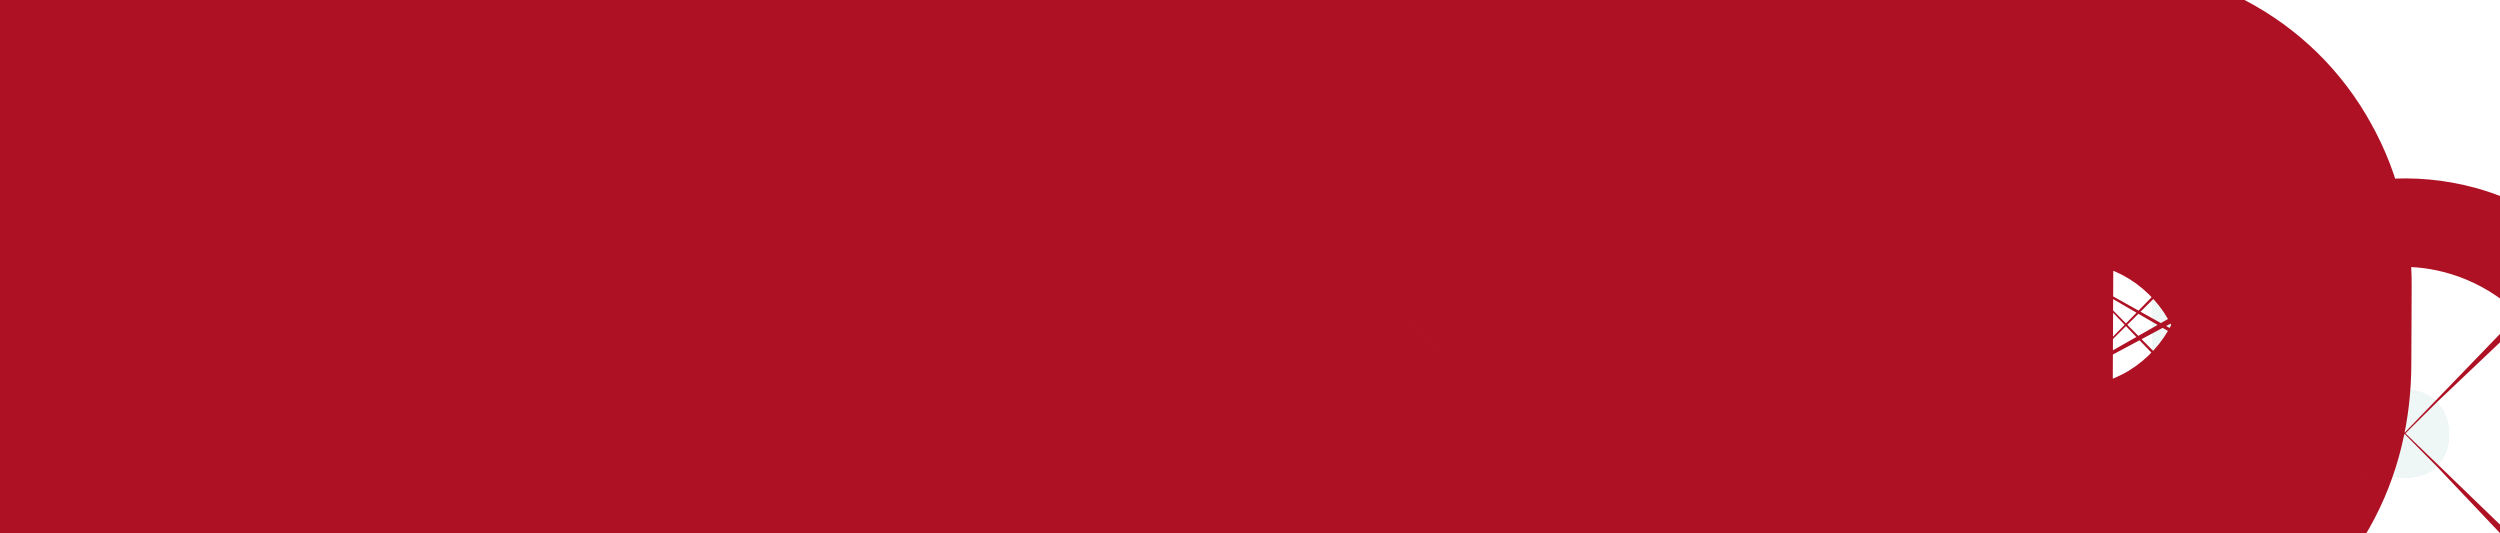 <svg width="225" height="48" viewBox="0 0 225 48" fill="none" xmlns="http://www.w3.org/2000/svg">
<g filter="url(#filter0_d_1_65)">
<path d="M15.158 38.11C13.046 38.1 11.208 37.692 9.644 36.885C8.111 36.078 6.917 34.92 6.059 33.412C5.234 31.873 4.827 30.063 4.836 27.983L4.908 12.143C4.918 10.031 5.342 8.225 6.181 6.725C7.052 5.225 8.257 4.078 9.796 3.285C11.368 2.492 13.21 2.101 15.322 2.11C17.434 2.12 19.256 2.544 20.788 3.383C22.32 4.19 23.499 5.347 24.324 6.855C25.149 8.363 25.557 10.157 25.548 12.237L21.228 12.217C21.237 10.233 20.716 8.711 19.665 7.65C18.646 6.557 17.192 6.007 15.304 5.998C13.416 5.99 11.926 6.511 10.833 7.562C9.772 8.613 9.237 10.131 9.228 12.115L9.156 28.002C9.147 29.986 9.668 31.525 10.719 32.618C11.802 33.711 13.288 34.261 15.176 34.27C17.064 34.279 18.522 33.741 19.551 32.658C20.612 31.575 21.147 30.041 21.156 28.057L21.176 23.737L14.072 23.705L14.09 19.769L25.513 19.821L25.476 28.077C25.467 30.125 25.042 31.915 24.203 33.447C23.365 34.947 22.175 36.11 20.636 36.935C19.096 37.728 17.27 38.119 15.158 38.11ZM47.349 37.776C45.813 37.769 44.471 37.459 43.322 36.846C42.172 36.233 41.28 35.365 40.645 34.242C40.01 33.119 39.696 31.805 39.703 30.301L39.811 6.638L30.931 6.597L30.949 2.661L44.149 2.721L44.023 30.321C44.018 31.409 44.318 32.274 44.923 32.917C45.529 33.528 46.343 33.836 47.367 33.84L55.767 33.878L55.749 37.814L47.349 37.776ZM70.224 38.36C67.44 38.347 65.251 37.634 63.658 36.218C62.064 34.771 61.273 32.831 61.284 30.399C61.295 27.936 62.104 26.003 63.711 24.602C65.317 23.202 67.48 22.508 70.2 22.52L78.36 22.557L78.372 19.917C78.379 18.285 77.889 17.035 76.901 16.166C75.945 15.266 74.571 14.812 72.779 14.804C71.211 14.796 69.898 15.127 68.839 15.794C67.78 16.429 67.168 17.306 67.003 18.425L62.683 18.406C62.981 16.135 64.061 14.332 65.923 12.996C67.785 11.661 70.109 10.999 72.892 11.012C75.932 11.026 78.329 11.821 80.082 13.397C81.835 14.973 82.705 17.105 82.693 19.793L82.61 37.937L78.386 37.917L78.409 32.877L77.689 32.874L78.412 32.157C78.404 34.077 77.645 35.594 76.136 36.707C74.659 37.82 72.688 38.371 70.224 38.36ZM71.296 34.957C73.344 34.966 75.026 34.462 76.343 33.444C77.659 32.426 78.321 31.117 78.328 29.517L78.345 25.773L70.281 25.736C68.841 25.73 67.704 26.125 66.868 26.921C66.032 27.717 65.612 28.803 65.605 30.179C65.599 31.651 66.089 32.821 67.077 33.69C68.097 34.526 69.504 34.949 71.296 34.957ZM101.261 38.501C98.221 38.487 95.793 37.58 93.977 35.78C92.162 33.948 91.261 31.48 91.275 28.376L91.351 11.576L95.671 11.596L95.595 28.395C95.586 30.379 96.091 31.934 97.11 33.058C98.129 34.151 99.518 34.701 101.278 34.709C103.07 34.718 104.481 34.18 105.51 33.096C106.571 31.981 107.106 30.432 107.115 28.448L107.191 11.648L111.511 11.668L111.435 28.467C111.421 31.571 110.481 34.031 108.617 35.847C106.753 37.63 104.301 38.515 101.261 38.501ZM130.282 38.633C128.17 38.624 126.316 38.215 124.72 37.408C123.155 36.601 121.944 35.443 121.087 33.935C120.23 32.395 119.806 30.585 119.816 28.506L119.849 21.306C119.858 19.194 120.298 17.388 121.169 15.888C122.04 14.387 123.261 13.241 124.833 12.448C126.437 11.655 128.294 11.264 130.406 11.274C133.446 11.287 135.891 12.114 137.739 13.755C139.588 15.395 140.554 17.624 140.637 20.44L136.317 20.421C136.229 18.724 135.658 17.425 134.607 16.525C133.587 15.592 132.181 15.122 130.389 15.114C128.501 15.105 126.994 15.642 125.87 16.725C124.745 17.776 124.178 19.293 124.169 21.277L124.136 28.525C124.127 30.509 124.68 32.048 125.795 33.141C126.91 34.234 128.411 34.785 130.299 34.793C132.091 34.801 133.502 34.344 134.53 33.42C135.59 32.497 136.172 31.204 136.275 29.54L140.595 29.56C140.487 32.376 139.5 34.595 137.637 36.219C135.774 37.842 133.322 38.647 130.282 38.633ZM148.553 38.236L148.571 34.3L157.931 34.343L158.015 15.815L149.855 15.778L149.873 11.842L162.353 11.899L162.251 34.362L171.131 34.403L171.113 38.339L148.553 38.236ZM159.735 7.135C158.679 7.13 157.848 6.854 157.242 6.307C156.637 5.761 156.336 5.023 156.341 4.095C156.345 3.135 156.652 2.385 157.263 1.843C157.873 1.27 158.707 0.986 159.763 0.991C160.819 0.996 161.649 1.287 162.255 1.866C162.86 2.413 163.161 3.166 163.156 4.126C163.152 5.054 162.845 5.789 162.234 6.33C161.624 6.871 160.791 7.14 159.735 7.135ZM187.652 38.798C185.54 38.788 183.718 38.38 182.186 37.573C180.654 36.766 179.459 35.609 178.602 34.101C177.777 32.561 177.369 30.751 177.378 28.671L177.41 21.663C177.42 19.551 177.844 17.745 178.683 16.245C179.554 14.745 180.759 13.598 182.298 12.805C183.838 12.012 185.664 11.621 187.776 11.63C189.888 11.64 191.71 12.048 193.242 12.855C194.775 13.662 195.953 14.819 196.779 16.327C197.636 17.835 198.06 19.629 198.05 21.709L198.018 28.765C198.009 30.845 197.568 32.651 196.697 34.183C195.859 35.683 194.669 36.83 193.13 37.623C191.59 38.416 189.764 38.808 187.652 38.798ZM187.67 34.958C189.558 34.967 191.032 34.445 192.093 33.394C193.154 32.343 193.689 30.793 193.698 28.745L193.73 21.738C193.739 19.689 193.218 18.135 192.167 17.074C191.116 16.014 189.646 15.479 187.758 15.47C185.902 15.462 184.428 15.983 183.335 17.034C182.274 18.085 181.739 19.635 181.73 21.683L181.698 28.691C181.689 30.739 182.21 32.293 183.261 33.354C184.344 34.415 185.814 34.95 187.67 34.958ZM216.433 39.025C215.217 39.019 214.242 38.663 213.51 37.956C212.809 37.248 212.461 36.303 212.467 35.119C212.472 33.871 212.829 32.88 213.536 32.148C214.275 31.415 215.253 31.051 216.469 31.057C217.685 31.062 218.643 31.435 219.344 32.174C220.077 32.913 220.44 33.907 220.434 35.155C220.429 36.339 220.057 37.281 219.318 37.982C218.61 38.683 217.649 39.03 216.433 39.025Z" fill="#EEF7F6" fill-opacity="0.99" shape-rendering="crispEdges"/>
<path d="M9.644 36.885L0.79 53.696L0.861 53.733L0.932 53.77L9.644 36.885ZM6.059 33.412L-10.688 42.386L-10.576 42.595L-10.458 42.802L6.059 33.412ZM6.181 6.725L-10.251 -2.814L-10.328 -2.682L-10.403 -2.548L6.181 6.725ZM9.796 3.285L1.239 -13.678L1.167 -13.643L1.096 -13.606L9.796 3.285ZM20.788 3.383L11.663 20.048L11.798 20.122L11.935 20.194L20.788 3.383ZM25.548 12.237L25.462 31.237L44.461 31.323L44.548 12.323L25.548 12.237ZM21.228 12.217L2.228 12.131L2.142 31.131L21.142 31.217L21.228 12.217ZM19.665 7.65L5.77 20.609L5.966 20.819L6.169 21.024L19.665 7.65ZM10.833 7.562L-2.338 -6.132L-2.44 -6.034L-2.541 -5.934L10.833 7.562ZM10.719 32.618L-2.975 45.788L-2.877 45.891L-2.777 45.991L10.719 32.618ZM19.551 32.658L5.977 19.363L5.875 19.467L5.775 19.573L19.551 32.658ZM21.176 23.737L40.175 23.823L40.262 4.824L21.262 4.737L21.176 23.737ZM14.072 23.705L-4.928 23.618L-5.015 42.618L13.985 42.705L14.072 23.705ZM14.09 19.769L14.176 0.769L-4.824 0.683L-4.91 19.682L14.09 19.769ZM25.513 19.821L44.513 19.907L44.6 0.907L25.6 0.821L25.513 19.821ZM24.203 33.447L40.787 42.72L40.828 42.646L40.869 42.572L24.203 33.447ZM20.636 36.935L29.336 53.826L29.473 53.755L29.609 53.682L20.636 36.935ZM15.245 19.11C15.54 19.111 16.77 19.181 18.355 20L0.932 53.77C5.646 56.202 10.553 57.089 15.072 57.11L15.245 19.11ZM18.497 20.073C20.181 20.96 21.644 22.381 22.577 24.023L-10.458 42.802C-7.811 47.46 -3.958 51.195 0.79 53.696L18.497 20.073ZM22.807 24.439C23.735 26.171 23.838 27.59 23.836 28.069L-14.164 27.896C-14.185 32.535 -13.266 37.574 -10.688 42.386L22.807 24.439ZM23.836 28.069L23.908 12.229L-14.092 12.057L-14.164 27.896L23.836 28.069ZM23.908 12.229C23.906 12.606 23.817 14.116 22.764 15.997L-10.403 -2.548C-13.133 2.334 -14.071 7.456 -14.092 12.057L23.908 12.229ZM22.613 16.264C21.664 17.898 20.189 19.305 18.497 20.176L1.096 -13.606C-3.675 -11.148 -7.561 -7.448 -10.251 -2.814L22.613 16.264ZM18.354 20.249C16.761 21.052 15.531 21.111 15.236 21.11L15.408 -16.89C10.889 -16.91 5.975 -16.068 1.239 -13.678L18.354 20.249ZM15.236 21.11C14.843 21.108 13.426 21.014 11.663 20.048L29.913 -13.282C25.086 -15.926 20.024 -16.869 15.408 -16.89L15.236 21.11ZM11.935 20.194C11.144 19.778 10.303 19.192 9.51 18.414C8.716 17.634 8.103 16.791 7.657 15.977L40.992 -2.266C38.359 -7.076 34.451 -10.896 29.641 -13.428L11.935 20.194ZM7.657 15.977C6.644 14.126 6.546 12.615 6.548 12.15L44.548 12.323C44.569 7.699 43.655 2.6 40.992 -2.266L7.657 15.977ZM25.634 -6.763L21.314 -6.783L21.142 31.217L25.462 31.237L25.634 -6.763ZM40.228 12.303C40.252 6.993 38.805 -0.027 33.161 -5.724L6.169 21.024C2.626 17.449 2.222 13.473 2.228 12.131L40.228 12.303ZM33.56 -5.309C28.076 -11.188 21.05 -12.976 15.39 -13.002L15.218 24.998C14.364 24.994 12.877 24.866 11.079 24.185C9.194 23.471 7.329 22.28 5.77 20.609L33.56 -5.309ZM15.39 -13.002C9.837 -13.027 3.14 -11.401 -2.338 -6.132L24.004 21.256C22.5 22.702 20.766 23.715 19.043 24.317C17.389 24.896 16.026 25.002 15.218 24.998L15.39 -13.002ZM-2.541 -5.934C-8.237 -0.289 -9.747 6.718 -9.772 12.028L28.228 12.201C28.222 13.544 27.782 17.515 24.207 21.058L-2.541 -5.934ZM-9.772 12.028L-9.844 27.916L28.156 28.089L28.228 12.201L-9.772 12.028ZM-9.844 27.916C-9.868 33.263 -8.408 40.14 -2.975 45.788L24.413 19.447C27.744 22.91 28.162 26.71 28.156 28.089L-9.844 27.916ZM-2.777 45.991C2.626 51.444 9.378 53.244 15.089 53.27L15.262 15.27C16.128 15.274 17.549 15.405 19.25 16.035C21.021 16.692 22.752 17.767 24.215 19.244L-2.777 45.991ZM15.089 53.27C20.748 53.295 27.791 51.572 33.328 45.742L5.775 19.573C7.349 17.916 9.225 16.742 11.117 16.045C12.921 15.38 14.408 15.266 15.262 15.27L15.089 53.27ZM33.125 45.953C38.609 40.353 40.131 33.49 40.156 28.143L2.156 27.971C2.162 26.592 2.615 22.796 5.977 19.363L33.125 45.953ZM40.156 28.143L40.175 23.823L2.176 23.651L2.156 27.971L40.156 28.143ZM21.262 4.737L14.158 4.705L13.985 42.705L21.089 42.737L21.262 4.737ZM33.072 23.791L33.089 19.855L-4.91 19.682L-4.928 23.618L33.072 23.791ZM14.003 38.769L25.427 38.821L25.6 0.821L14.176 0.769L14.003 38.769ZM6.514 19.734L6.476 27.99L44.476 28.163L44.513 19.907L6.514 19.734ZM6.476 27.99C6.479 27.424 6.617 26.004 7.538 24.322L40.869 42.572C43.468 37.825 44.455 32.825 44.476 28.163L6.476 27.99ZM7.62 24.174C8.582 22.453 10.059 21.046 11.662 20.187L29.609 53.682C34.292 51.173 38.147 47.441 40.787 42.72L7.62 24.174ZM11.935 20.044C13.646 19.163 14.963 19.109 15.245 19.11L15.072 57.11C19.577 57.13 24.546 56.293 29.336 53.826L11.935 20.044ZM43.322 36.846L34.377 53.609L34.377 53.609L43.322 36.846ZM40.645 34.242L57.185 24.89L57.185 24.89L40.645 34.242ZM39.811 6.638L58.811 6.724L58.897 -12.276L39.897 -12.362L39.811 6.638ZM30.931 6.597L11.931 6.511L11.845 25.511L30.845 25.597L30.931 6.597ZM30.949 2.661L31.035 -16.338L12.035 -16.425L11.949 2.575L30.949 2.661ZM44.149 2.721L63.148 2.808L63.235 -16.192L44.235 -16.279L44.149 2.721ZM44.923 32.917L31.089 45.941L31.256 46.118L31.427 46.291L44.923 32.917ZM55.767 33.878L74.767 33.965L74.853 14.965L55.853 14.879L55.767 33.878ZM55.749 37.814L55.663 56.814L74.663 56.901L74.749 37.901L55.749 37.814ZM47.436 18.776C48.437 18.781 50.239 19.001 52.266 20.083L34.377 53.609C38.702 55.917 43.189 56.758 47.263 56.776L47.436 18.776ZM52.266 20.083C54.268 21.151 56.025 22.839 57.185 24.89L24.106 43.593C26.535 47.89 30.077 51.314 34.377 53.609L52.266 20.083ZM57.185 24.89C58.429 27.092 58.709 29.139 58.703 30.388L20.703 30.215C20.684 34.472 21.591 39.146 24.106 43.593L57.185 24.89ZM58.703 30.388L58.811 6.724L20.811 6.551L20.703 30.215L58.703 30.388ZM39.897 -12.362L31.017 -12.403L30.845 25.597L39.724 25.637L39.897 -12.362ZM49.931 6.684L49.949 2.748L11.949 2.575L11.931 6.511L49.931 6.684ZM30.862 21.661L44.062 21.721L44.235 -16.279L31.035 -16.338L30.862 21.661ZM25.149 2.635L25.023 30.235L63.023 30.407L63.148 2.808L25.149 2.635ZM25.023 30.235C25.002 35.001 26.409 40.969 31.089 45.941L58.758 19.894C62.227 23.579 63.035 27.817 63.023 30.407L25.023 30.235ZM31.427 46.291C36.245 51.153 42.25 52.817 47.281 52.84L47.454 14.84C48.816 14.847 50.654 15.058 52.702 15.832C54.812 16.628 56.778 17.887 58.419 19.543L31.427 46.291ZM47.281 52.84L55.681 52.878L55.853 14.879L47.454 14.84L47.281 52.84ZM36.767 33.792L36.749 37.728L74.749 37.901L74.767 33.965L36.767 33.792ZM55.836 18.815L47.436 18.776L47.263 56.776L55.663 56.814L55.836 18.815ZM63.658 36.218L50.883 50.283L50.962 50.354L51.041 50.425L63.658 36.218ZM63.711 24.602L51.224 10.282L51.224 10.282L63.711 24.602ZM78.36 22.557L78.274 41.557L97.273 41.643L97.36 22.643L78.36 22.557ZM76.901 16.166L63.874 29.997L64.112 30.221L64.357 30.437L76.901 16.166ZM68.839 15.794L78.612 32.087L78.791 31.98L78.966 31.869L68.839 15.794ZM67.003 18.425L66.916 37.425L83.395 37.5L85.799 21.198L67.003 18.425ZM62.683 18.406L43.845 15.931L41.036 37.307L62.596 37.406L62.683 18.406ZM65.923 12.996L76.997 28.436L76.997 28.436L65.923 12.996ZM80.082 13.397L92.785 -0.732L92.785 -0.732L80.082 13.397ZM82.61 37.937L82.524 56.936L101.524 57.023L101.61 38.023L82.61 37.937ZM78.386 37.917L59.386 37.831L59.3 56.831L78.3 56.917L78.386 37.917ZM78.409 32.877L97.409 32.964L97.495 13.964L78.496 13.877L78.409 32.877ZM77.689 32.874L64.315 19.378L31.733 51.665L77.603 51.874L77.689 32.874ZM78.412 32.157L97.412 32.244L97.621 -13.626L65.039 18.661L78.412 32.157ZM76.136 36.707L64.857 21.417L64.778 21.475L64.7 21.534L76.136 36.707ZM76.343 33.444L64.721 18.413L64.721 18.413L76.343 33.444ZM78.345 25.773L97.345 25.859L97.432 6.86L78.432 6.773L78.345 25.773ZM67.077 33.69L54.533 47.961L54.778 48.175L55.029 48.381L67.077 33.69ZM70.311 19.36C70.702 19.362 73.467 19.519 76.274 22.012L51.041 50.425C57.036 55.748 64.178 57.333 70.138 57.36L70.311 19.36ZM76.432 22.154C77.676 23.283 78.756 24.771 79.462 26.502C80.146 28.178 80.288 29.608 80.284 30.486L42.284 30.313C42.252 37.356 44.763 44.724 50.883 50.283L76.432 22.154ZM80.284 30.486C80.28 31.312 80.137 32.74 79.426 34.438C78.687 36.203 77.547 37.746 76.198 38.923L51.224 10.282C44.841 15.847 42.316 23.331 42.284 30.313L80.284 30.486ZM76.198 38.923C73.444 41.324 70.701 41.522 70.114 41.52L70.287 3.52C64.26 3.493 57.19 5.08 51.224 10.282L76.198 38.923ZM70.114 41.52L78.274 41.557L78.446 3.557L70.287 3.52L70.114 41.52ZM97.36 22.643L97.372 20.003L59.372 19.831L59.36 22.471L97.36 22.643ZM97.372 20.003C97.398 14.309 95.525 7.24 89.445 1.896L64.357 30.437C62.528 28.829 61.158 26.826 60.322 24.692C59.523 22.655 59.367 20.915 59.372 19.831L97.372 20.003ZM89.928 2.335C84.359 -2.91 77.691 -4.174 72.866 -4.196L72.693 33.803C71.452 33.798 67.531 33.442 63.874 29.997L89.928 2.335ZM72.866 -4.196C68.594 -4.216 63.515 -3.309 58.711 -0.282L78.966 31.869C76.28 33.562 73.829 33.809 72.693 33.803L72.866 -4.196ZM59.065 -0.5C53.633 2.759 49.285 8.342 48.206 15.653L85.799 21.198C85.478 23.378 84.643 25.684 83.168 27.799C81.723 29.871 80.027 31.238 78.612 32.087L59.065 -0.5ZM67.089 -0.574L62.769 -0.594L62.596 37.406L66.916 37.425L67.089 -0.574ZM81.521 20.881C81.362 22.09 80.927 23.593 80.016 25.115C79.104 26.637 77.985 27.727 76.997 28.436L54.85 -2.443C48.721 1.953 44.828 8.447 43.845 15.931L81.521 20.881ZM76.997 28.436C76.055 29.112 75.094 29.536 74.265 29.772C73.468 29.999 72.936 30.012 72.806 30.012L72.979 -7.988C67.07 -8.015 60.611 -6.575 54.85 -2.443L76.997 28.436ZM72.806 30.012C72.718 30.011 72.034 29.999 70.988 29.652C69.88 29.285 68.585 28.611 67.378 27.526L92.785 -0.732C86.657 -6.241 79.292 -7.959 72.979 -7.988L72.806 30.012ZM67.378 27.526C66.174 26.443 65.133 25.012 64.458 23.359C63.808 21.766 63.69 20.442 63.693 19.706L101.692 19.879C101.725 12.614 99.155 4.995 92.785 -0.732L67.378 27.526ZM63.693 19.706L63.61 37.85L101.61 38.023L101.692 19.879L63.693 19.706ZM82.697 18.937L78.473 18.918L78.3 56.917L82.524 56.936L82.697 18.937ZM97.386 38.004L97.409 32.964L59.409 32.791L59.386 37.831L97.386 38.004ZM78.496 13.877L77.775 13.874L77.603 51.874L78.323 51.877L78.496 13.877ZM91.063 46.37L91.786 45.653L65.039 18.661L64.315 19.378L91.063 46.37ZM59.413 32.071C59.42 30.497 59.753 28.414 60.845 26.232C61.945 24.035 63.458 22.449 64.857 21.417L87.414 51.997C93.889 47.221 97.377 39.998 97.412 32.244L59.413 32.071ZM64.7 21.534C67.493 19.429 69.992 19.359 70.311 19.36L70.138 57.36C75.384 57.384 81.825 56.212 87.572 51.88L64.7 21.534ZM71.209 53.957C76.492 53.981 82.582 52.636 87.965 48.475L64.721 18.413C67.469 16.288 70.195 15.952 71.382 15.957L71.209 53.957ZM87.965 48.475C93.694 44.045 97.293 37.324 97.328 29.603L59.329 29.431C59.337 27.553 59.753 25.335 60.871 23.124C61.977 20.937 63.445 19.399 64.721 18.413L87.965 48.475ZM97.328 29.603L97.345 25.859L59.346 25.687L59.329 29.431L97.328 29.603ZM78.432 6.773L70.368 6.737L70.195 44.736L78.259 44.773L78.432 6.773ZM70.368 6.737C65.295 6.713 58.98 8.193 53.761 13.165L79.975 40.676C76.427 44.056 72.388 44.746 70.195 44.736L70.368 6.737ZM53.761 13.165C48.473 18.204 46.63 24.62 46.605 30.093L84.605 30.265C84.6 31.485 84.406 33.226 83.642 35.199C82.851 37.239 81.601 39.127 79.975 40.676L53.761 13.165ZM46.605 30.093C46.577 36.328 48.9 43.009 54.533 47.961L79.621 19.419C81.208 20.814 82.581 22.645 83.49 24.814C84.377 26.928 84.612 28.854 84.605 30.265L46.605 30.093ZM55.029 48.381C60.458 52.833 66.611 53.936 71.209 53.957L71.382 15.957C72.396 15.962 75.737 16.22 79.126 18.998L55.029 48.381ZM93.977 35.78L80.481 49.154L80.54 49.214L80.6 49.273L93.977 35.78ZM91.351 11.576L91.438 -7.424L72.438 -7.51L72.352 11.49L91.351 11.576ZM95.671 11.596L114.671 11.682L114.757 -7.318L95.758 -7.404L95.671 11.596ZM97.11 33.058L83.029 45.815L83.121 45.917L83.215 46.017L97.11 33.058ZM105.51 33.096L91.745 20L91.739 20.006L91.733 20.012L105.51 33.096ZM107.191 11.648L107.278 -7.352L88.278 -7.438L88.191 11.562L107.191 11.648ZM111.511 11.668L130.511 11.754L130.597 -7.246L111.598 -7.332L111.511 11.668ZM108.617 35.847L121.752 49.575L121.813 49.517L121.873 49.459L108.617 35.847ZM101.347 19.502C101.689 19.503 102.595 19.558 103.81 20.012C105.083 20.488 106.324 21.265 107.354 22.287L80.6 49.273C86.609 55.23 94.161 57.469 101.175 57.501L101.347 19.502ZM107.473 22.406C108.53 23.473 109.317 24.75 109.788 26.041C110.236 27.266 110.276 28.162 110.275 28.462L72.275 28.289C72.243 35.337 74.415 43.033 80.481 49.154L107.473 22.406ZM110.275 28.462L110.351 11.662L72.352 11.49L72.275 28.289L110.275 28.462ZM91.265 30.576L95.585 30.595L95.758 -7.404L91.438 -7.424L91.265 30.576ZM76.671 11.509L76.595 28.309L114.595 28.482L114.671 11.682L76.671 11.509ZM76.595 28.309C76.571 33.541 77.945 40.203 83.029 45.815L111.19 20.302C114.237 23.665 114.6 27.218 114.595 28.482L76.595 28.309ZM83.215 46.017C88.444 51.624 95.207 53.682 101.192 53.709L101.365 15.71C102.439 15.714 104.054 15.889 105.912 16.626C107.837 17.388 109.591 18.584 111.005 20.099L83.215 46.017ZM101.192 53.709C107.094 53.736 113.939 51.811 119.286 46.181L91.733 20.012C93.197 18.47 94.99 17.291 96.913 16.558C98.764 15.853 100.348 15.705 101.365 15.71L101.192 53.709ZM119.274 46.194C124.557 40.642 126.09 33.913 126.115 28.534L88.115 28.361C88.121 26.95 88.585 23.321 91.745 20L119.274 46.194ZM126.115 28.534L126.191 11.734L88.191 11.562L88.115 28.361L126.115 28.534ZM107.105 30.648L111.425 30.667L111.598 -7.332L107.278 -7.352L107.105 30.648ZM92.511 11.581L92.435 28.381L130.435 28.554L130.511 11.754L92.511 11.581ZM92.435 28.381C92.436 28.046 92.492 27.115 92.97 25.863C93.472 24.547 94.293 23.275 95.361 22.235L121.873 49.459C128.082 43.412 130.402 35.697 130.435 28.554L92.435 28.381ZM95.482 22.118C96.486 21.158 97.69 20.424 98.931 19.976C100.117 19.548 101.003 19.5 101.347 19.502L101.175 57.501C108.198 57.533 115.705 55.361 121.752 49.575L95.482 22.118ZM124.72 37.408L116.008 54.293L116.076 54.328L116.145 54.363L124.72 37.408ZM121.087 33.935L104.485 43.175L104.527 43.25L104.569 43.325L121.087 33.935ZM121.169 15.888L104.737 6.348L104.737 6.348L121.169 15.888ZM124.833 12.448L116.413 -4.584L116.344 -4.55L116.275 -4.515L124.833 12.448ZM137.739 13.755L125.128 27.966L125.128 27.966L137.739 13.755ZM140.637 20.44L140.55 39.44L160.209 39.529L159.629 19.879L140.637 20.44ZM136.317 20.421L117.343 21.408L118.276 39.339L136.23 39.42L136.317 20.421ZM134.607 16.525L121.784 30.545L122.013 30.755L122.248 30.956L134.607 16.525ZM125.87 16.725L138.841 30.608L138.944 30.512L139.046 30.413L125.87 16.725ZM125.795 33.141L112.494 46.709L112.494 46.709L125.795 33.141ZM134.53 33.42L122.053 19.091L121.943 19.187L121.835 19.284L134.53 33.42ZM136.275 29.54L136.362 10.541L118.427 10.459L117.312 28.36L136.275 29.54ZM140.595 29.56L159.581 30.294L160.34 10.65L140.682 10.56L140.595 29.56ZM137.637 36.219L125.156 21.893L125.156 21.893L137.637 36.219ZM130.368 19.633C130.676 19.635 131.822 19.709 133.294 20.453L116.145 54.363C120.809 56.722 125.664 57.612 130.196 57.633L130.368 19.633ZM133.431 20.523C134.183 20.91 134.994 21.461 135.768 22.201C136.544 22.943 137.154 23.752 137.605 24.546L104.569 43.325C107.275 48.085 111.221 51.824 116.008 54.293L133.431 20.523ZM137.689 24.696C138.683 26.482 138.818 27.999 138.816 28.592L100.816 28.419C100.795 33.172 101.777 38.309 104.485 43.175L137.689 24.696ZM138.816 28.592L138.848 21.392L100.849 21.219L100.816 28.419L138.816 28.592ZM138.848 21.392C138.846 21.881 138.725 23.49 137.601 25.427L104.737 6.348C101.872 11.285 100.87 16.506 100.849 21.219L138.848 21.392ZM137.601 25.427C137.143 26.216 136.525 27.02 135.743 27.755C134.962 28.488 134.146 29.031 133.391 29.412L116.275 -4.515C111.467 -2.09 107.487 1.613 104.737 6.348L137.601 25.427ZM133.253 29.481C131.775 30.211 130.628 30.275 130.32 30.273L130.493 -7.726C125.961 -7.747 121.098 -6.9 116.413 -4.584L133.253 29.481ZM130.32 30.273C130.152 30.273 129.451 30.247 128.429 29.902C127.355 29.538 126.186 28.905 125.128 27.966L150.35 -0.456C144.301 -5.825 137.044 -7.697 130.493 -7.726L130.32 30.273ZM125.128 27.966C124.016 26.98 123.057 25.688 122.417 24.213C121.801 22.791 121.663 21.622 121.645 21.001L159.629 19.879C159.414 12.633 156.68 5.161 150.35 -0.456L125.128 27.966ZM140.723 1.44L136.403 1.421L136.23 39.42L140.55 39.44L140.723 1.44ZM155.291 19.433C154.998 13.8 152.838 7.122 146.965 2.093L122.248 30.956C120.552 29.504 119.26 27.712 118.426 25.812C117.625 23.988 117.395 22.412 117.343 21.408L155.291 19.433ZM147.429 2.504C141.996 -2.465 135.545 -3.863 130.475 -3.886L130.303 34.113C128.817 34.106 125.177 33.649 121.784 30.545L147.429 2.504ZM130.475 -3.886C124.743 -3.912 118.1 -2.168 112.693 3.037L139.046 30.413C137.62 31.787 135.946 32.792 134.224 33.406C132.565 33.998 131.174 34.117 130.303 34.113L130.475 -3.886ZM112.898 2.842C106.922 8.425 105.195 15.569 105.169 21.191L143.169 21.364C143.165 22.126 143.054 23.547 142.399 25.301C141.71 27.146 140.538 29.023 138.841 30.608L112.898 2.842ZM105.169 21.191L105.136 28.439L143.136 28.612L143.169 21.364L105.169 21.191ZM105.136 28.439C105.11 34.091 106.783 41.11 112.494 46.709L139.096 19.573C140.68 21.126 141.778 22.945 142.424 24.74C143.039 26.452 143.139 27.843 143.136 28.612L105.136 28.439ZM112.494 46.709C117.853 51.962 124.48 53.767 130.213 53.793L130.386 15.793C131.257 15.797 132.647 15.929 134.301 16.536C136.017 17.166 137.682 18.187 139.096 19.573L112.494 46.709ZM130.213 53.793C135.283 53.816 141.747 52.476 147.224 47.557L121.835 19.284C125.256 16.211 128.9 15.787 130.386 15.793L130.213 53.793ZM147.007 47.749C152.605 42.875 154.882 36.444 155.239 30.721L117.312 28.36C117.378 27.299 117.637 25.735 118.434 23.963C119.259 22.13 120.494 20.448 122.053 19.091L147.007 47.749ZM136.189 48.54L140.509 48.56L140.682 10.56L136.362 10.541L136.189 48.54ZM121.61 28.826C121.633 28.206 121.781 27.038 122.411 25.622C123.063 24.153 124.035 22.87 125.156 21.893L150.118 50.544C156.499 44.984 159.301 37.538 159.581 30.294L121.61 28.826ZM125.156 21.893C126.222 20.964 127.397 20.342 128.474 19.988C129.499 19.651 130.201 19.633 130.368 19.633L130.196 57.633C136.747 57.663 144.02 55.857 150.118 50.544L125.156 21.893ZM148.553 38.236L129.553 38.15L129.467 57.15L148.467 57.236L148.553 38.236ZM148.571 34.3L148.658 15.3L129.658 15.214L129.571 34.214L148.571 34.3ZM157.931 34.343L157.845 53.343L176.844 53.429L176.931 34.429L157.931 34.343ZM158.015 15.815L177.015 15.901L177.101 -3.098L158.102 -3.185L158.015 15.815ZM149.855 15.778L130.856 15.692L130.769 34.691L149.769 34.778L149.855 15.778ZM149.873 11.842L149.96 -7.158L130.96 -7.244L130.873 11.756L149.873 11.842ZM162.353 11.899L181.353 11.985L181.439 -7.015L162.439 -7.101L162.353 11.899ZM162.251 34.362L143.251 34.276L143.165 53.276L162.165 53.362L162.251 34.362ZM171.131 34.403L190.131 34.489L190.217 15.489L171.217 15.403L171.131 34.403ZM171.113 38.339L171.027 57.339L190.026 57.425L190.113 38.425L171.113 38.339ZM157.242 6.307L144.509 20.409L144.509 20.409L157.242 6.307ZM157.263 1.843L169.867 16.061L170.07 15.881L170.267 15.696L157.263 1.843ZM162.255 1.866L149.125 15.6L149.321 15.787L149.521 15.968L162.255 1.866ZM162.234 6.33L174.839 20.547L174.839 20.547L162.234 6.33ZM167.553 38.323L167.571 34.387L129.571 34.214L129.553 38.15L167.553 38.323ZM148.485 53.3L157.845 53.343L158.017 15.343L148.658 15.3L148.485 53.3ZM176.931 34.429L177.015 15.901L139.015 15.729L138.931 34.257L176.931 34.429ZM158.102 -3.185L149.942 -3.222L149.769 34.778L157.929 34.815L158.102 -3.185ZM168.855 15.864L168.873 11.928L130.873 11.756L130.856 15.692L168.855 15.864ZM149.787 30.842L162.267 30.899L162.439 -7.101L149.96 -7.158L149.787 30.842ZM143.353 11.812L143.251 34.276L181.251 34.449L181.353 11.985L143.353 11.812ZM162.165 53.362L171.045 53.403L171.217 15.403L162.337 15.363L162.165 53.362ZM152.131 34.316L152.113 38.252L190.113 38.425L190.131 34.489L152.131 34.316ZM171.199 19.339L148.64 19.236L148.467 57.236L171.027 57.339L171.199 19.339ZM159.821 -11.865C162.027 -11.855 166.189 -11.213 169.976 -7.794L144.509 20.409C149.507 24.922 155.331 26.115 159.648 26.135L159.821 -11.865ZM169.976 -7.794C171.74 -6.202 173.201 -4.172 174.157 -1.829C175.088 0.455 175.348 2.563 175.34 4.182L137.341 4.009C137.316 9.519 139.319 15.723 144.509 20.409L169.976 -7.794ZM175.34 4.182C175.333 5.703 175.081 7.756 174.157 10.013C173.203 12.343 171.723 14.415 169.867 16.061L144.658 -12.373C139.28 -7.606 137.365 -1.309 137.341 4.009L175.34 4.182ZM170.267 15.696C166.473 19.258 162.157 20.002 159.676 19.991L159.849 -18.009C155.256 -18.03 149.274 -16.717 144.258 -12.009L170.267 15.696ZM159.676 19.991C157.196 19.979 152.887 19.196 149.125 15.6L175.384 -11.867C170.412 -16.621 164.442 -17.988 159.849 -18.009L159.676 19.991ZM149.521 15.968C147.681 14.306 146.22 12.22 145.287 9.882C144.383 7.617 144.15 5.561 144.157 4.04L182.156 4.213C182.18 -1.105 180.322 -7.419 174.988 -12.236L149.521 15.968ZM144.157 4.04C144.164 2.421 144.443 0.316 145.395 -1.96C146.372 -4.294 147.851 -6.31 149.63 -7.887L174.839 20.547C180.072 15.908 182.131 9.723 182.156 4.213L144.157 4.04ZM149.63 -7.887C153.447 -11.271 157.615 -11.875 159.821 -11.865L159.648 26.135C163.966 26.154 169.801 25.014 174.839 20.547L149.63 -7.887ZM182.186 37.573L173.333 54.385L173.333 54.385L182.186 37.573ZM178.602 34.101L161.854 43.074L161.966 43.284L162.084 43.49L178.602 34.101ZM178.683 16.245L162.251 6.706L162.174 6.838L162.099 6.972L178.683 16.245ZM182.298 12.805L173.598 -4.086L173.598 -4.086L182.298 12.805ZM193.242 12.855L202.096 -3.956L202.096 -3.956L193.242 12.855ZM196.779 16.327L180.111 25.449L180.185 25.583L180.261 25.717L196.779 16.327ZM196.697 34.183L180.18 24.793L180.147 24.852L180.114 24.91L196.697 34.183ZM193.13 37.623L201.83 54.514L201.83 54.514L193.13 37.623ZM192.093 33.394L205.467 46.89L205.467 46.89L192.093 33.394ZM183.335 17.034L170.164 3.34L170.062 3.438L169.961 3.538L183.335 17.034ZM183.261 33.354L169.765 46.728L169.865 46.828L169.966 46.928L183.261 33.354ZM187.739 19.798C188.02 19.799 189.337 19.865 191.039 20.762L173.333 54.385C178.1 56.895 183.061 57.777 187.566 57.798L187.739 19.798ZM191.039 20.762C192.723 21.649 194.186 23.069 195.119 24.712L162.084 43.49C164.732 48.148 168.584 51.884 173.333 54.385L191.039 20.762ZM195.349 25.128C196.277 26.859 196.38 28.279 196.378 28.758L158.378 28.585C158.357 33.224 159.276 38.263 161.854 43.074L195.349 25.128ZM196.378 28.758L196.41 21.75L158.41 21.577L158.378 28.585L196.378 28.758ZM196.41 21.75C196.408 22.126 196.319 23.636 195.266 25.518L162.099 6.972C159.369 11.855 158.431 16.976 158.41 21.577L196.41 21.75ZM195.115 25.784C194.166 27.418 192.691 28.825 190.999 29.697L173.598 -4.086C168.827 -1.628 164.941 2.072 162.251 6.706L195.115 25.784ZM190.998 29.697C189.288 30.578 187.971 30.631 187.689 30.63L187.862 -7.369C183.357 -7.39 178.388 -6.553 173.598 -4.086L190.998 29.697ZM187.689 30.63C187.408 30.629 186.091 30.563 184.389 29.666L202.096 -3.956C197.329 -6.467 192.367 -7.349 187.862 -7.369L187.689 30.63ZM184.389 29.666C183.598 29.25 182.757 28.665 181.964 27.886C181.17 27.106 180.557 26.264 180.111 25.449L213.446 7.206C210.814 2.396 206.905 -1.423 202.096 -3.956L184.389 29.666ZM180.261 25.717C179.178 23.811 179.048 22.202 179.05 21.623L217.05 21.796C217.071 17.056 216.094 11.859 213.296 6.938L180.261 25.717ZM179.05 21.623L179.018 28.679L217.018 28.851L217.05 21.796L179.05 21.623ZM179.018 28.679C179.021 28.086 179.17 26.57 180.18 24.793L213.215 43.573C215.967 38.732 216.996 33.604 217.018 28.851L179.018 28.679ZM180.114 24.91C180.567 24.1 181.188 23.262 181.989 22.49C182.789 21.719 183.635 21.141 184.43 20.732L201.83 54.514C206.662 52.025 210.605 48.241 213.281 43.456L180.114 24.91ZM184.43 20.732C186.14 19.851 187.457 19.797 187.739 19.798L187.566 57.798C192.071 57.818 197.04 56.981 201.83 54.514L184.43 20.732ZM187.583 53.958C193.109 53.983 199.941 52.366 205.467 46.89L178.719 19.898C182.123 16.525 186.006 15.95 187.756 15.958L187.583 53.958ZM205.467 46.89C211.269 41.14 212.674 34.005 212.698 28.832L174.698 28.659C174.703 27.582 175.038 23.546 178.719 19.898L205.467 46.89ZM212.698 28.832L212.73 21.824L174.73 21.651L174.698 28.659L212.698 28.832ZM212.73 21.824C212.753 16.651 211.413 9.503 205.663 3.701L178.671 30.448C175.024 26.767 174.725 22.728 174.73 21.651L212.73 21.824ZM205.663 3.701C200.187 -1.825 193.371 -3.504 187.845 -3.53L187.672 34.47C185.922 34.462 182.044 33.852 178.671 30.448L205.663 3.701ZM187.845 -3.53C182.22 -3.555 175.582 -1.871 170.164 3.34L196.506 30.728C195.038 32.14 193.328 33.155 191.594 33.768C189.925 34.358 188.532 34.474 187.672 34.47L187.845 -3.53ZM169.961 3.538C164.159 9.288 162.754 16.423 162.73 21.597L200.73 21.769C200.725 22.847 200.39 26.883 196.709 30.53L169.961 3.538ZM162.73 21.597L162.698 28.605L200.698 28.777L200.73 21.769L162.73 21.597ZM162.698 28.605C162.675 33.778 164.015 40.925 169.765 46.728L196.757 19.98C200.404 23.661 200.703 27.7 200.698 28.777L162.698 28.605ZM169.966 46.928C175.336 52.188 181.959 53.932 187.583 53.958L187.756 15.958C188.616 15.962 190.008 16.09 191.672 16.696C193.4 17.325 195.101 18.355 196.556 19.78L169.966 46.928ZM213.51 37.956L200.014 51.329L200.162 51.479L200.314 51.626L213.51 37.956ZM213.536 32.148L200.162 18.652L200.012 18.8L199.866 18.952L213.536 32.148ZM219.344 32.174L205.554 45.245L205.699 45.398L205.848 45.548L219.344 32.174ZM219.318 37.982L206.247 24.192L206.094 24.337L205.944 24.486L219.318 37.982ZM216.519 20.025C219.186 20.037 223.252 20.952 226.705 24.285L200.314 51.626C205.233 56.374 211.248 58.002 216.346 58.025L216.519 20.025ZM227.006 24.582C228.596 26.187 229.801 28.106 230.556 30.159C231.288 32.15 231.472 33.92 231.466 35.205L193.467 35.032C193.443 40.232 195.105 46.376 200.014 51.329L227.006 24.582ZM231.466 35.205C231.455 37.686 230.628 41.798 227.206 45.343L199.866 18.952C195.03 23.962 193.489 30.056 193.467 35.032L231.466 35.205ZM226.91 45.644C225.357 47.182 223.483 48.377 221.446 49.134C219.465 49.871 217.691 50.063 216.383 50.057L216.555 12.057C211.216 12.033 205.082 13.776 200.162 18.652L226.91 45.644ZM216.383 50.057C215.082 50.051 213.263 49.845 211.218 49.05C209.106 48.23 207.154 46.933 205.554 45.245L233.134 19.103C228.182 13.879 221.871 12.081 216.555 12.057L216.383 50.057ZM205.848 45.548C204.257 43.942 203.064 42.029 202.323 40.001C201.604 38.037 201.429 36.304 201.435 35.069L239.434 35.241C239.458 30.028 237.81 23.816 232.84 18.8L205.848 45.548ZM201.435 35.069C201.441 33.691 201.666 31.83 202.48 29.768C203.318 27.648 204.616 25.738 206.247 24.192L232.388 51.772C237.509 46.918 239.41 40.694 239.434 35.241L201.435 35.069ZM205.944 24.486C209.579 20.884 213.883 20.013 216.519 20.025L216.346 58.025C221.414 58.048 227.642 56.482 232.691 51.478L205.944 24.486Z" fill="#AE1124"/>
</g>
<defs>
<filter id="filter0_d_1_65" x="0.79" y="0.287" width="223.798" height="46.756" filterUnits="userSpaceOnUse" color-interpolation-filters="sRGB">
<feFlood flood-opacity="0" result="BackgroundImageFix"/>
<feColorMatrix in="SourceAlpha" type="matrix" values="0 0 0 0 0 0 0 0 0 0 0 0 0 0 0 0 0 0 127 0" result="hardAlpha"/>
<feOffset dy="4"/>
<feGaussianBlur stdDeviation="2"/>
<feComposite in2="hardAlpha" operator="out"/>
<feColorMatrix type="matrix" values="0 0 0 0 0 0 0 0 0 0 0 0 0 0 0 0 0 0 0.25 0"/>
<feBlend mode="normal" in2="BackgroundImageFix" result="effect1_dropShadow_1_65"/>
<feBlend mode="normal" in="SourceGraphic" in2="effect1_dropShadow_1_65" result="shape"/>
</filter>
</defs>
</svg>
